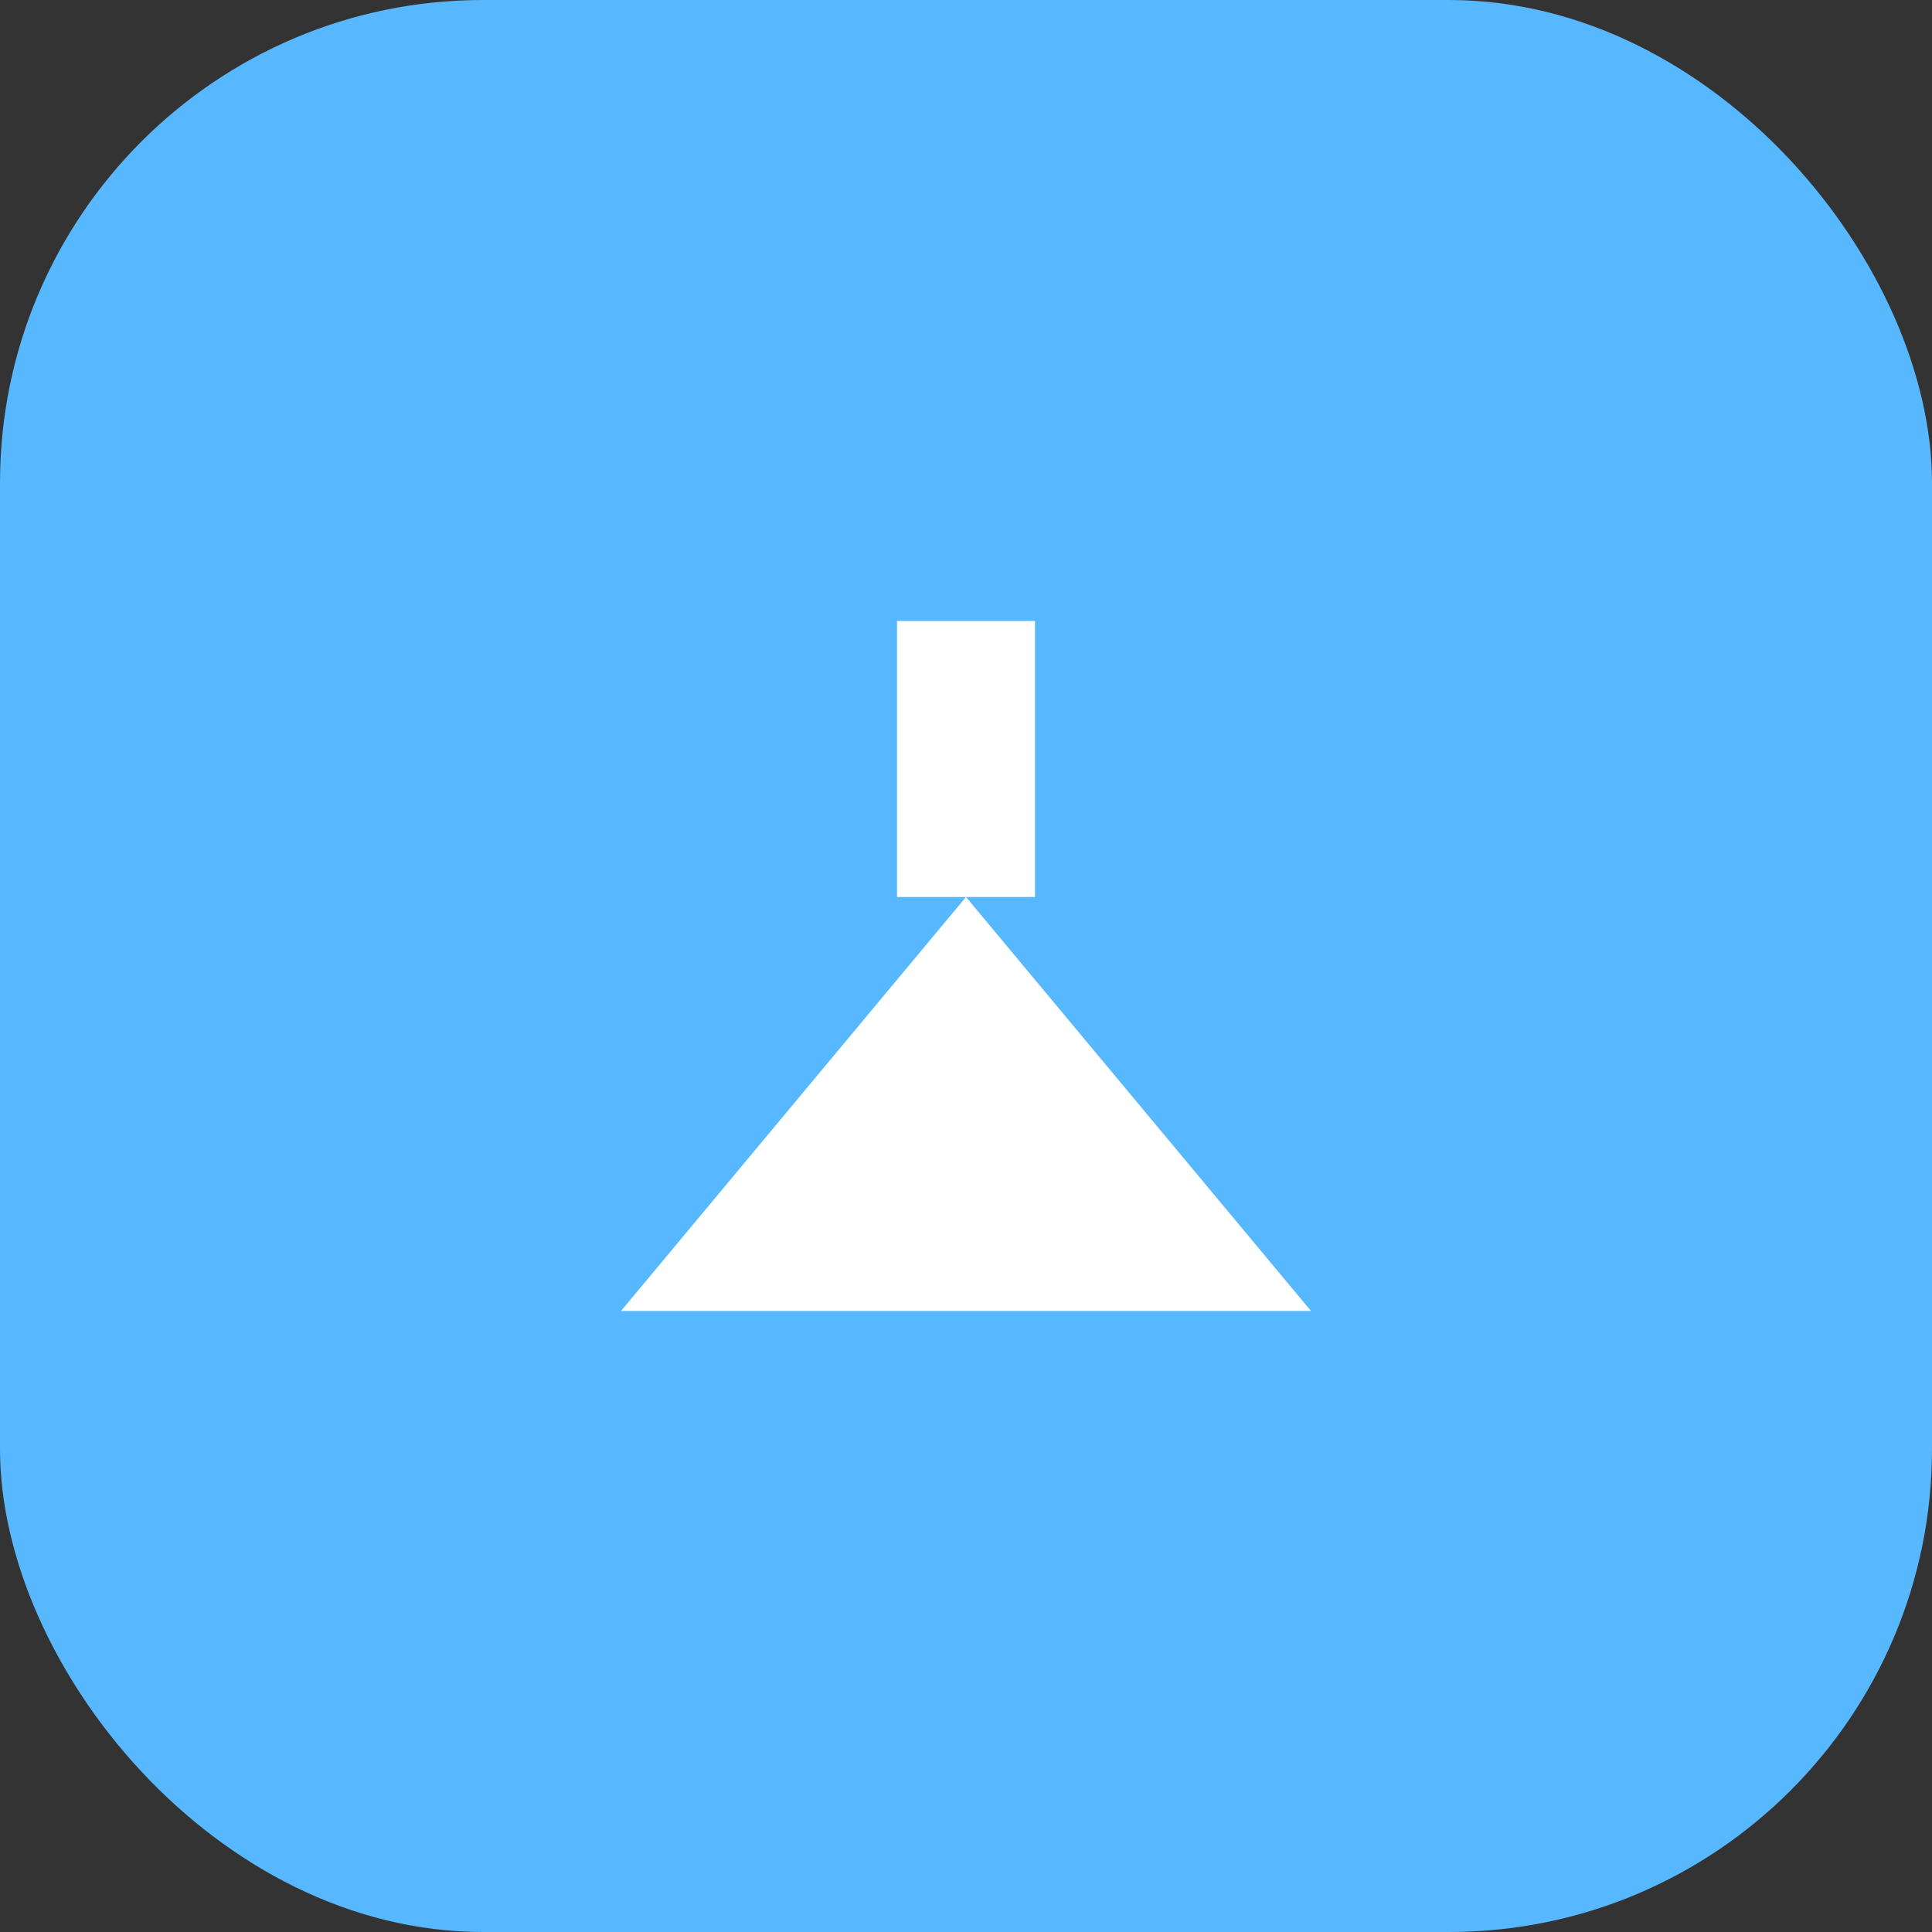 <svg xmlns="http://www.w3.org/2000/svg" width="56" height="56" viewBox="0 0 56 56" fill="none">
  <rect x="0" y="0" width="56" height="56" fill="#333333" stroke="none"/>
  <rect width="56" height="56" rx="14" fill="#57b8ff"/>
  <path d="M18 38L28 26L38 38H18Z" fill="#fff"/>
  <rect x="26" y="18" width="4" height="8" fill="#fff"/>
</svg>
